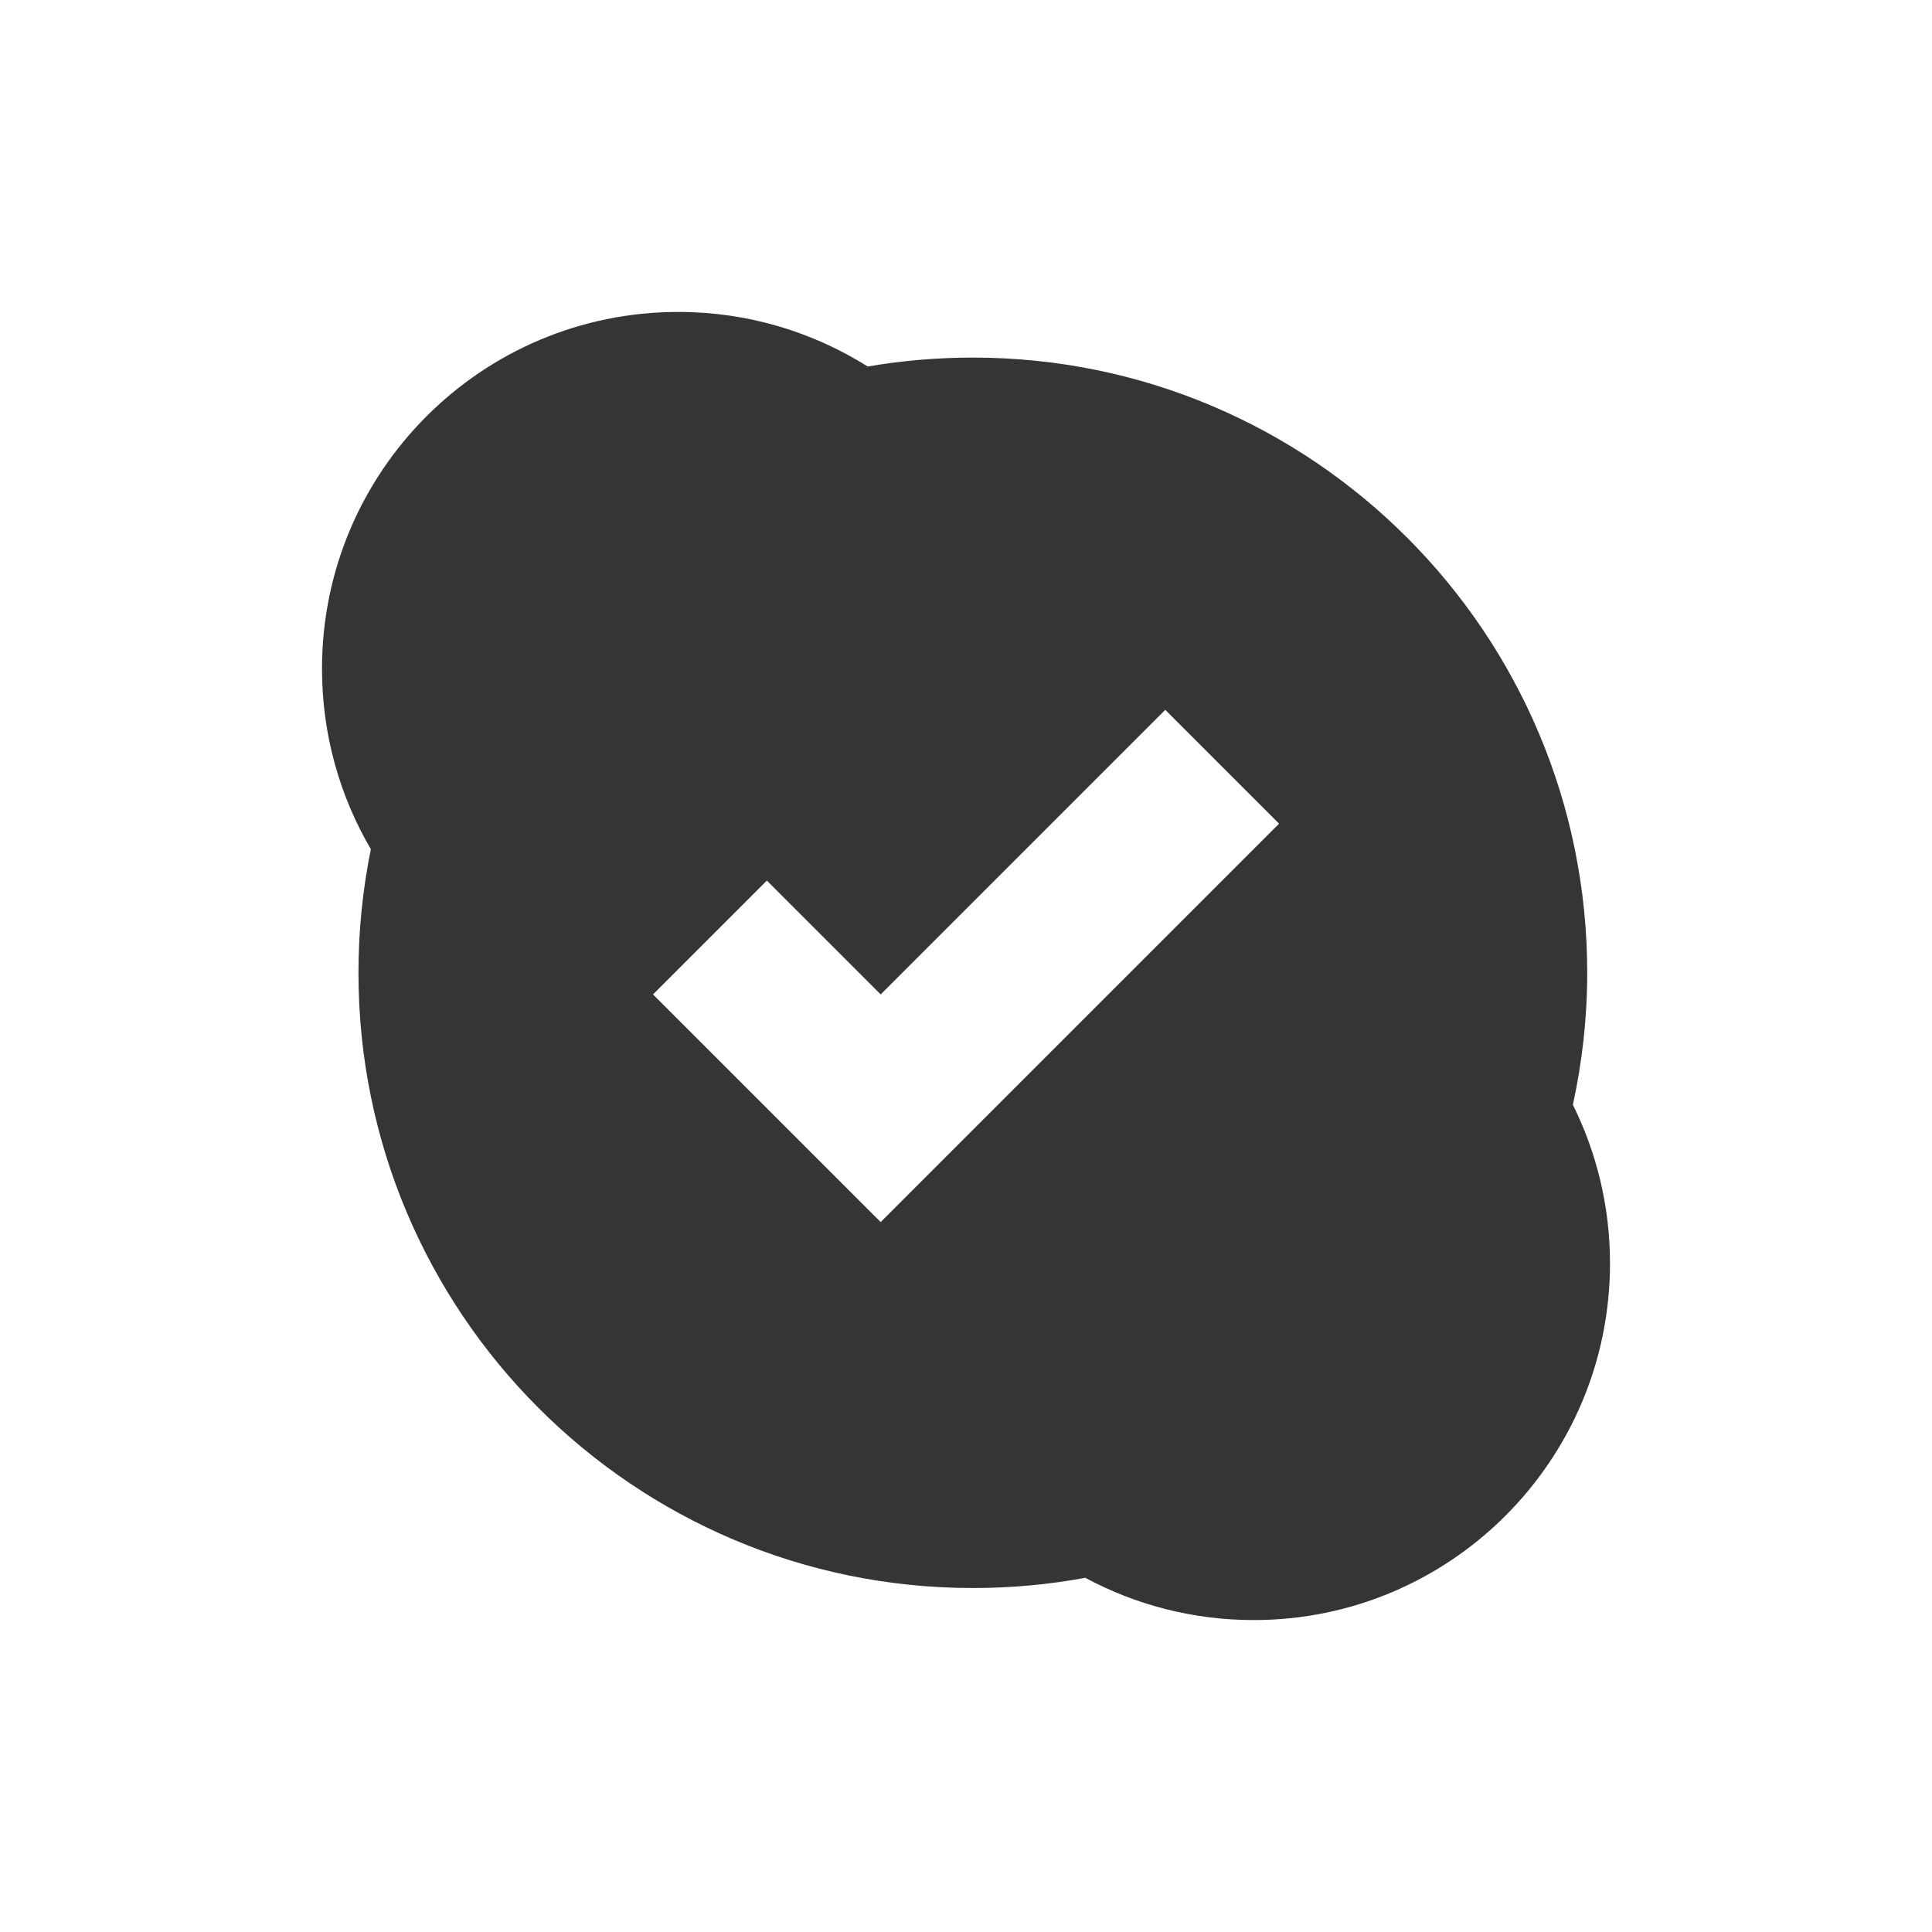 <?xml version="1.0" encoding="UTF-8" standalone="no"?>
<!-- Created with Inkscape (http://www.inkscape.org/) -->

<svg
   xmlns:dc="http://purl.org/dc/elements/1.1/"
   xmlns:cc="http://creativecommons.org/ns#"
   xmlns:rdf="http://www.w3.org/1999/02/22-rdf-syntax-ns#"
   xmlns:svg="http://www.w3.org/2000/svg"
   xmlns="http://www.w3.org/2000/svg"
   xmlns:sodipodi="http://sodipodi.sourceforge.net/DTD/sodipodi-0.dtd"
   xmlns:inkscape="http://www.inkscape.org/namespaces/inkscape"
   version="1.1"
   width="24"
   height="24"
   id="svg2"
   xml:space="preserve"
   inkscape:version="0.91 r"
   sodipodi:docname="skype-status-connected.svg"><sodipodi:namedview
     pagecolor="#ffffff"
     bordercolor="#666666"
     borderopacity="1"
     objecttolerance="10"
     gridtolerance="10"
     guidetolerance="10"
     inkscape:pageopacity="0"
     inkscape:pageshadow="2"
     inkscape:window-width="1920"
     inkscape:window-height="1056"
     id="namedview35"
     showgrid="true"
     inkscape:zoom="15.250673"
     inkscape:cx="-16.194502"
     inkscape:cy="-1.2122027"
     inkscape:window-x="0"
     inkscape:window-y="24"
     inkscape:window-maximized="1"
     inkscape:current-layer="svg2"><inkscape:grid
       type="xygrid"
       id="grid4146" /></sodipodi:namedview><defs
     id="defs6" /><path
     style="fill:#353535;fill-opacity:1;fill-rule:nonzero;stroke:none"
     d="M 8.426,3.875 C 5.982,3.875 4,5.859 4,8.307 4,9.125 4.221,9.891 4.607,10.549 c -0.101,0.496 -0.154,1.011 -0.154,1.537 0,4.221 3.418,7.641 7.633,7.641 0.477,0 0.943,-0.043 1.396,-0.127 C 14.105,19.935 14.817,20.125 15.574,20.125 18.018,20.125 20,18.141 20,15.693 c 0,-0.707 -0.167,-1.376 -0.461,-1.969 0.115,-0.528 0.178,-1.076 0.178,-1.639 0,-4.22 -3.416,-7.643 -7.631,-7.643 -0.445,0 -0.883,0.038 -1.307,0.111 C 10.097,4.124 9.291,3.875 8.426,3.875 Z m 6.049,4.943 1.414,1.414 -4.949,4.949 -2.828,-2.828 1.414,-1.414 1.414,1.414 3.535,-3.535 z"
     id="path22"
     inkscape:connector-curvature="0" /><g
     id="g48"
     transform="matrix(1.25,0,0,-1.25,-129.206,300.116)" /></svg>
